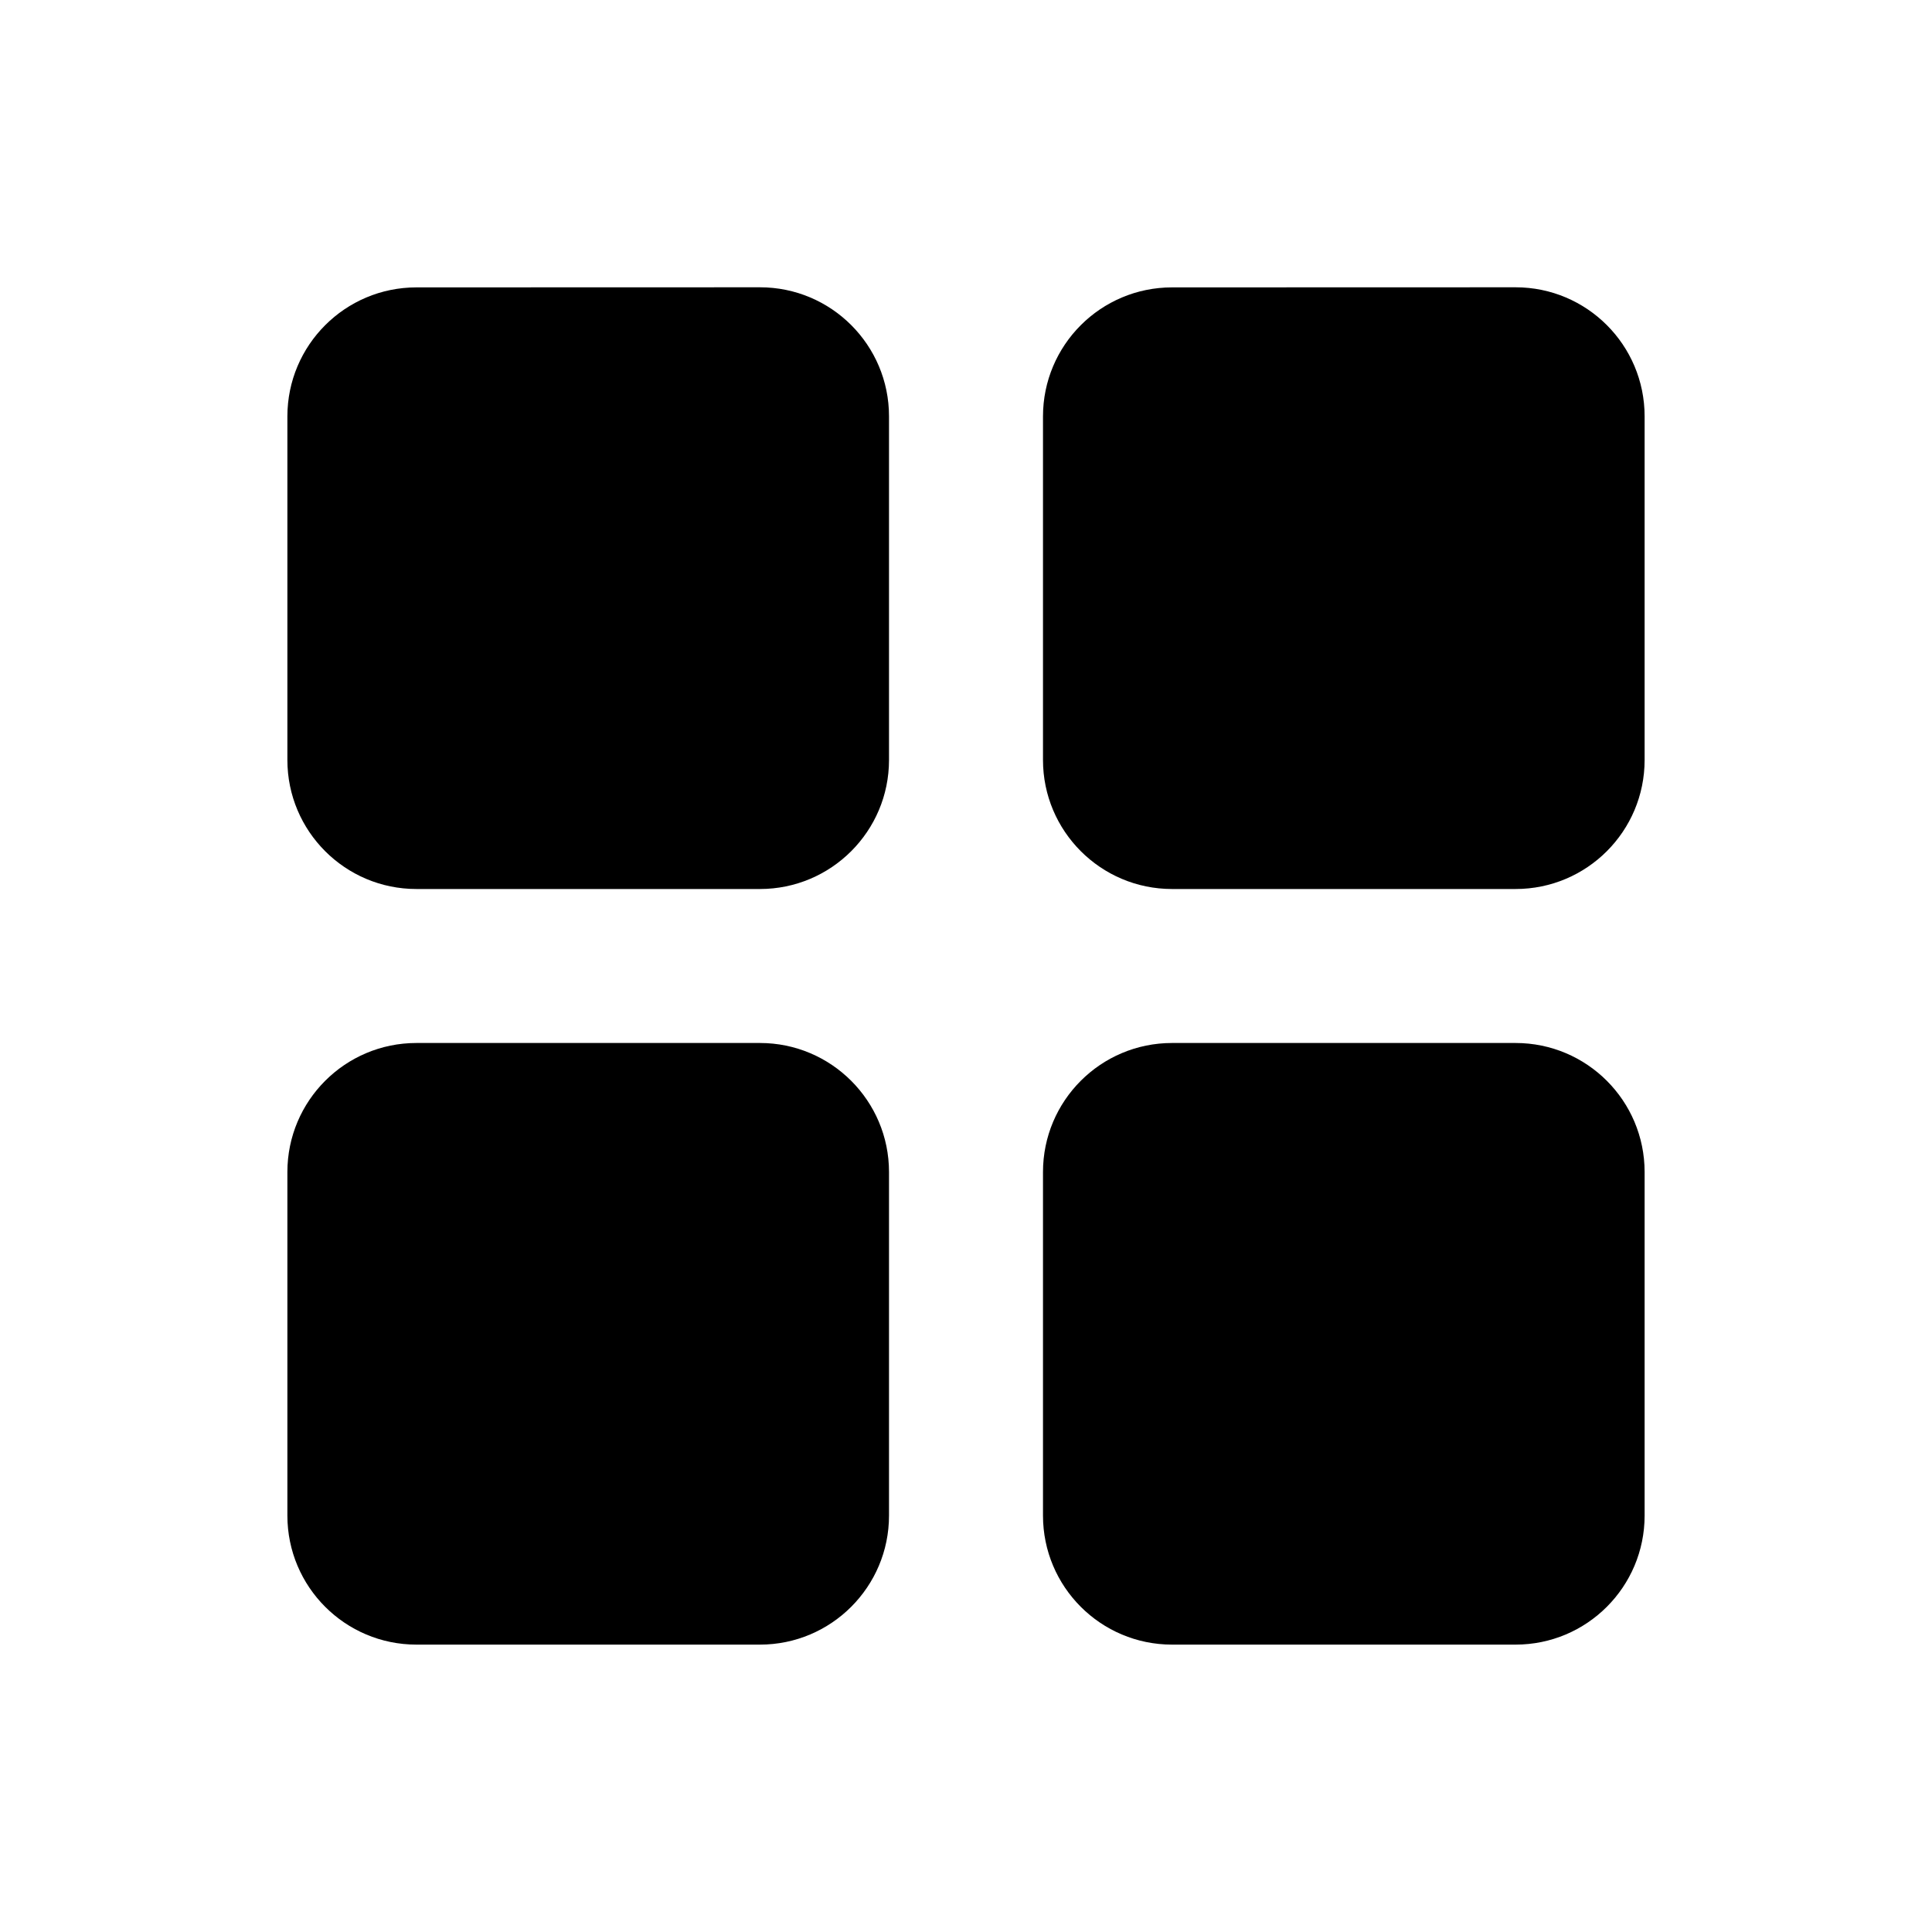 <svg xmlns="http://www.w3.org/2000/svg" width="20" height="20" fill="none" class="persona-icon" viewBox="0 0 20 20"><path fill="currentColor" d="M12.133 2.975c-.738 0-1.336.598-1.336 1.336v3.556c0 .737.598 1.336 1.336 1.336h3.556c.738 0 1.336-.598 1.336-1.336V4.31c0-.738-.598-1.336-1.336-1.336zM4.311 2.975c-.738 0-1.336.598-1.336 1.336v3.556c0 .738.598 1.336 1.336 1.336h3.556c.737 0 1.336-.598 1.336-1.336V4.31c0-.738-.598-1.336-1.336-1.336zM4.311 10.797c-.738 0-1.336.598-1.336 1.336v3.556c0 .738.598 1.336 1.336 1.336h3.556c.737 0 1.336-.598 1.336-1.336v-3.556c0-.738-.599-1.336-1.336-1.336zM12.133 10.797c-.738 0-1.336.598-1.336 1.336v3.556c0 .738.598 1.336 1.336 1.336h3.556c.738 0 1.336-.598 1.336-1.336v-3.556c0-.738-.598-1.336-1.336-1.336z"/></svg>